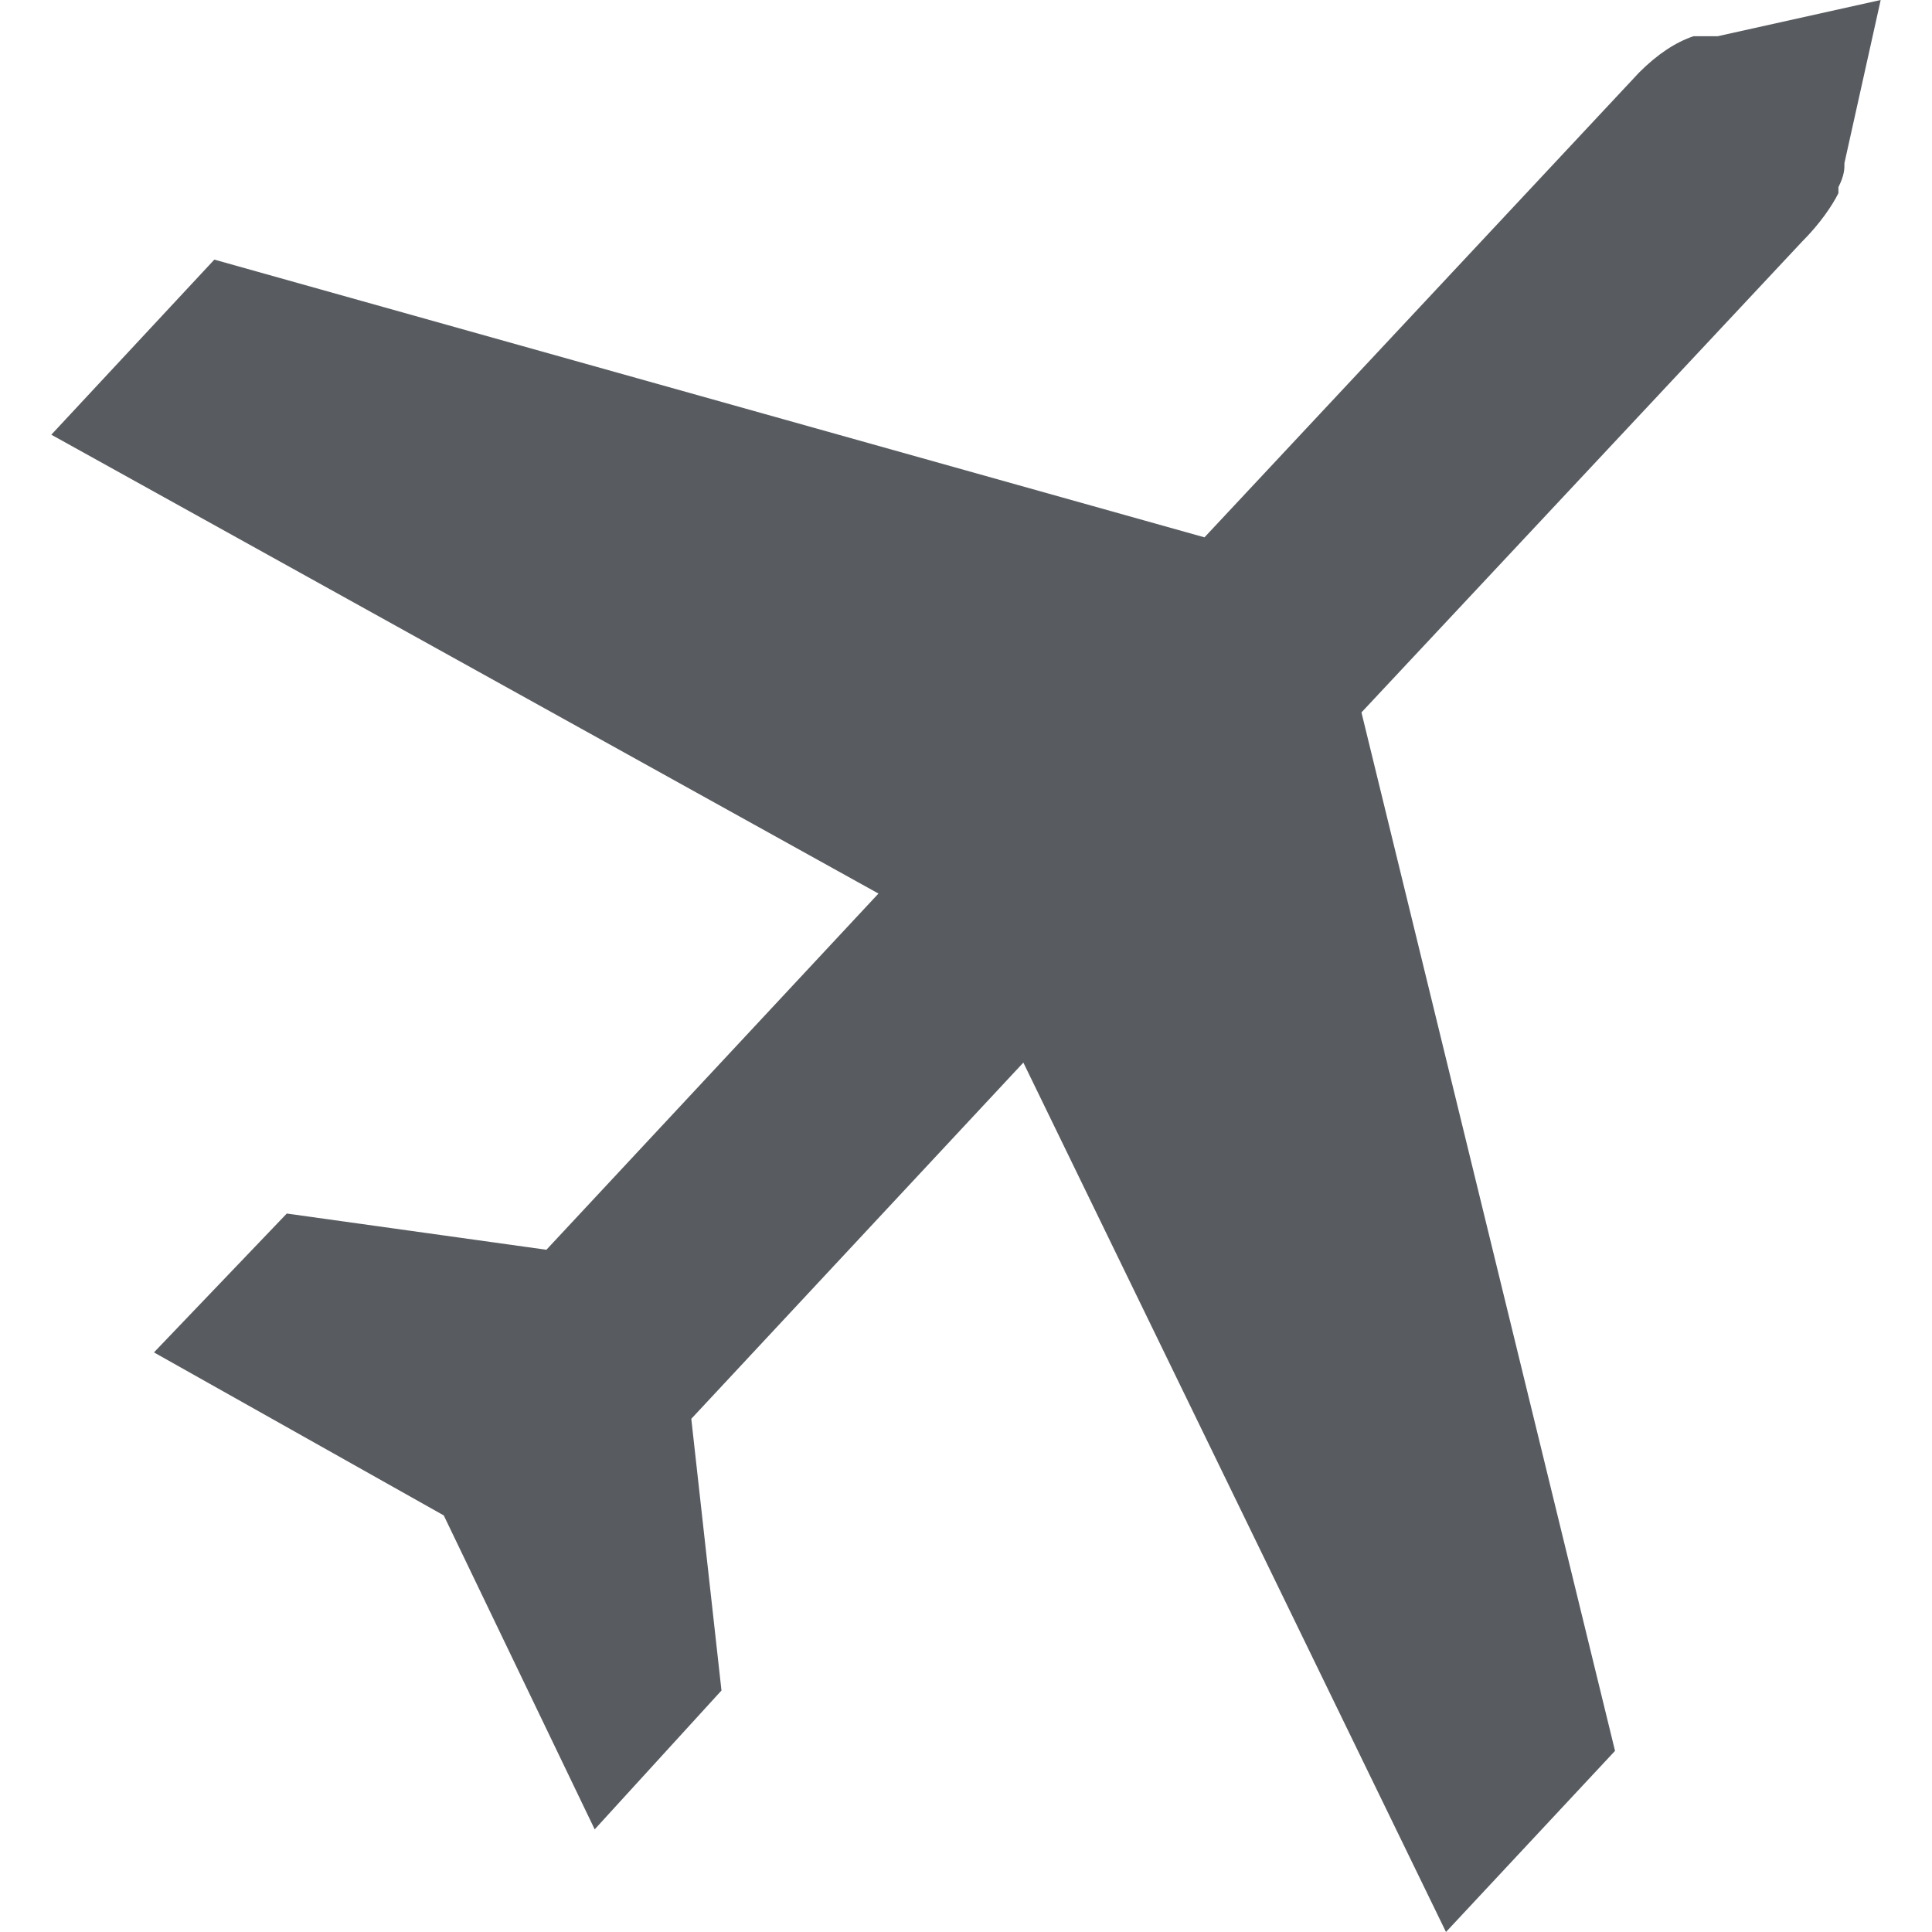 <svg xmlns="http://www.w3.org/2000/svg" xmlns:xlink="http://www.w3.org/1999/xlink" width="32" height="32" version="1.1" viewBox="0 0 32 32"><title>Aeroplane Copy</title><desc>Created with Sketch.</desc><g id="Page-1" fill="none" fill-rule="evenodd" stroke="none" stroke-width="1"><g id="1366-copy-8" fill="#585C60" fill-rule="nonzero" transform="translate(-122, -383)"><g id="Aeroplane-Copy" transform="translate(122, 383)"><path id="path1" d="M31.15,0 L30.55,2.7 C30.55,2.8 30.55,2.9 30.45,3.1 L30.45,3.2 C30.35,3.4 30.15,3.7 29.85,4 L22.55,11.8 L26.75,29 L23.95,32 L16.95,17.6 L11.45,23.5 L11.95,28 L9.85,30.3 L7.35,25.1 L2.55,22.4 L4.75,20.1 L9.05,20.7 L14.55,14.8 L0.85,7.2 L3.55,4.3 L19.95,8.9 L27.15,1.2 C27.45,0.9 27.75,0.7 28.05,0.6 L28.15,0.6 L28.45,0.6"/></g></g></g></svg>